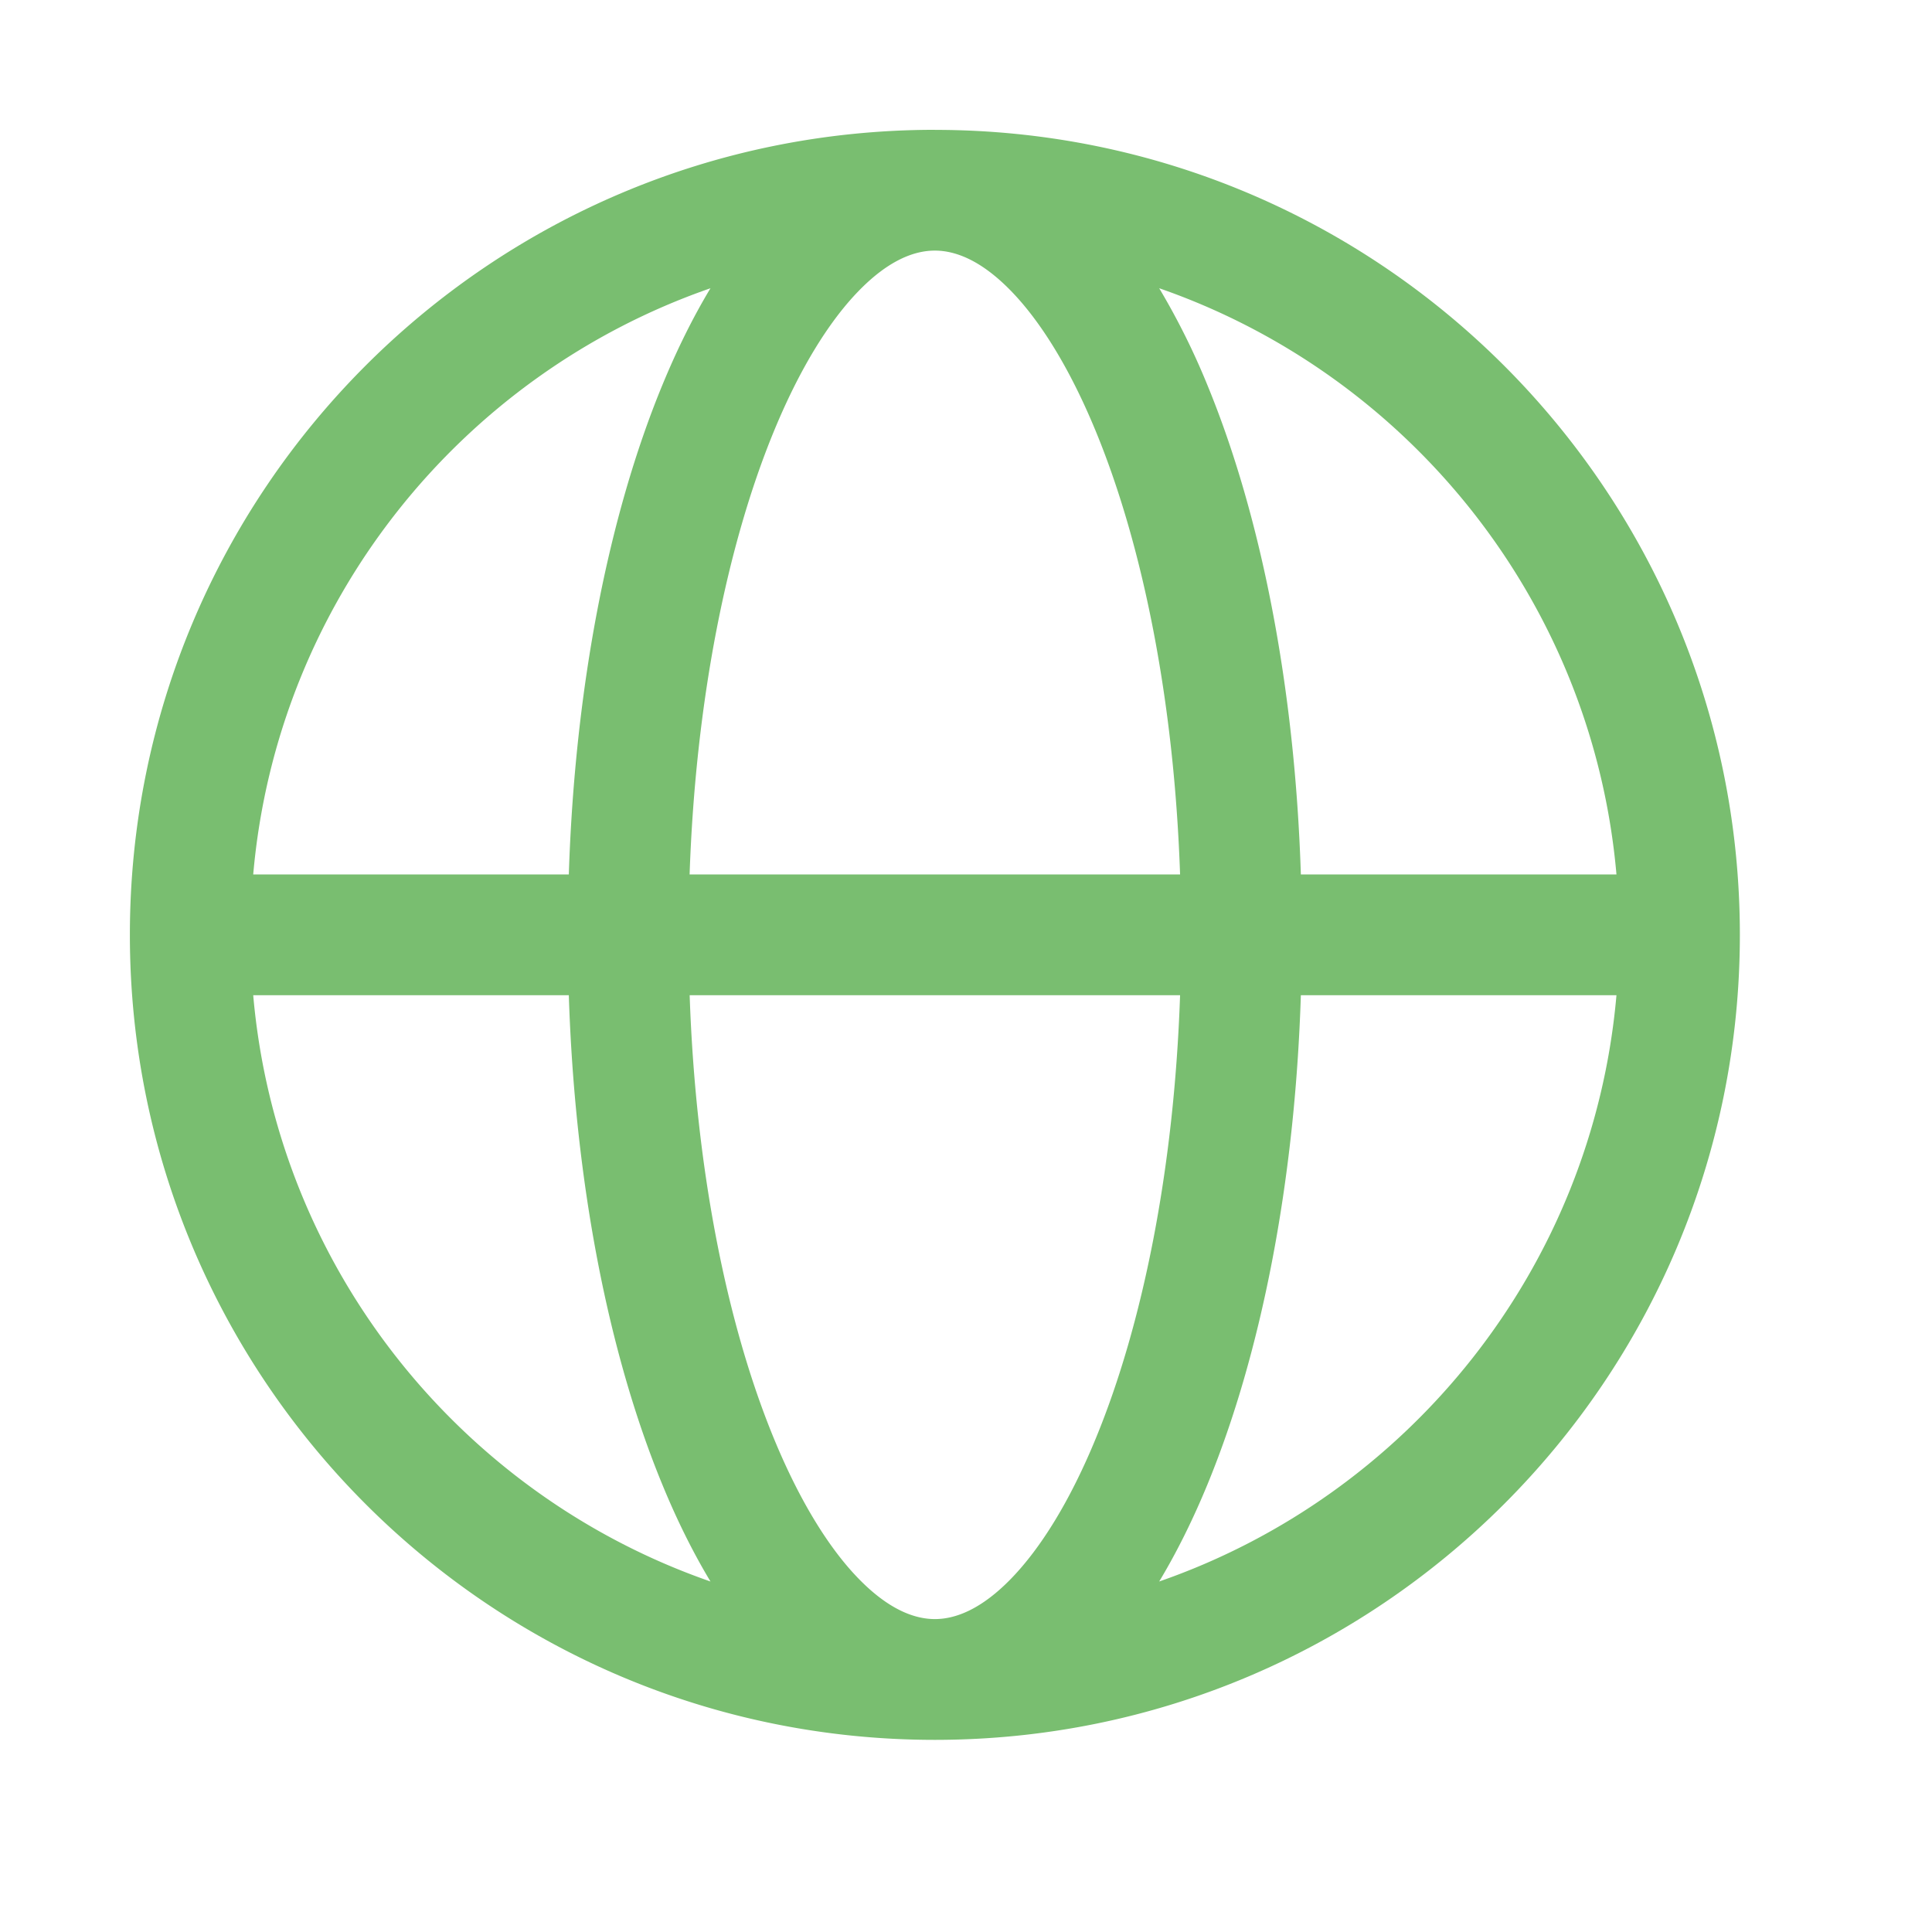<svg width="31" height="31" fill="none" xmlns="http://www.w3.org/2000/svg"><path d="M4.063 14.031c.383-4.377 3.334-8.017 7.337-9.406-.285.473-.543.997-.774 1.558-.859 2.084-1.402 4.832-1.499 7.848H4.063ZM15 2.083C7.866 2.083 2.084 7.866 2.084 15c0 7.134 5.782 12.917 12.916 12.917S27.917 22.134 27.917 15c0-7.134-5.783-12.916-12.917-12.916Zm0 1.938c.338 0 .75.162 1.221.646.474.487.945 1.242 1.362 2.254.747 1.813 1.256 4.3 1.352 7.11h-7.87c.097-2.81.606-5.297 1.352-7.11.417-1.012.888-1.767 1.362-2.254.471-.484.883-.646 1.221-.646Zm5.873 10.01c-.096-3.016-.64-5.764-1.498-7.848a11.54 11.54 0 0 0-.775-1.558c4.003 1.389 6.954 5.03 7.337 9.406h-5.064Zm-1.938 1.938c-.096 2.81-.605 5.298-1.352 7.11-.416 1.012-.888 1.767-1.362 2.254-.471.484-.883.646-1.22.646-.338 0-.75-.162-1.222-.646-.474-.486-.945-1.241-1.362-2.253-.746-1.813-1.255-4.301-1.351-7.111h7.869Zm-.335 9.407c.285-.474.544-.998.775-1.559.858-2.084 1.402-4.832 1.498-7.848h5.064c-.383 4.377-3.334 8.018-7.337 9.407Zm-7.2 0c-4.003-1.39-6.954-5.03-7.337-9.407h5.064c.097 3.016.64 5.764 1.499 7.848.23.561.489 1.085.774 1.559Z" fill="#79BE70"/></svg>